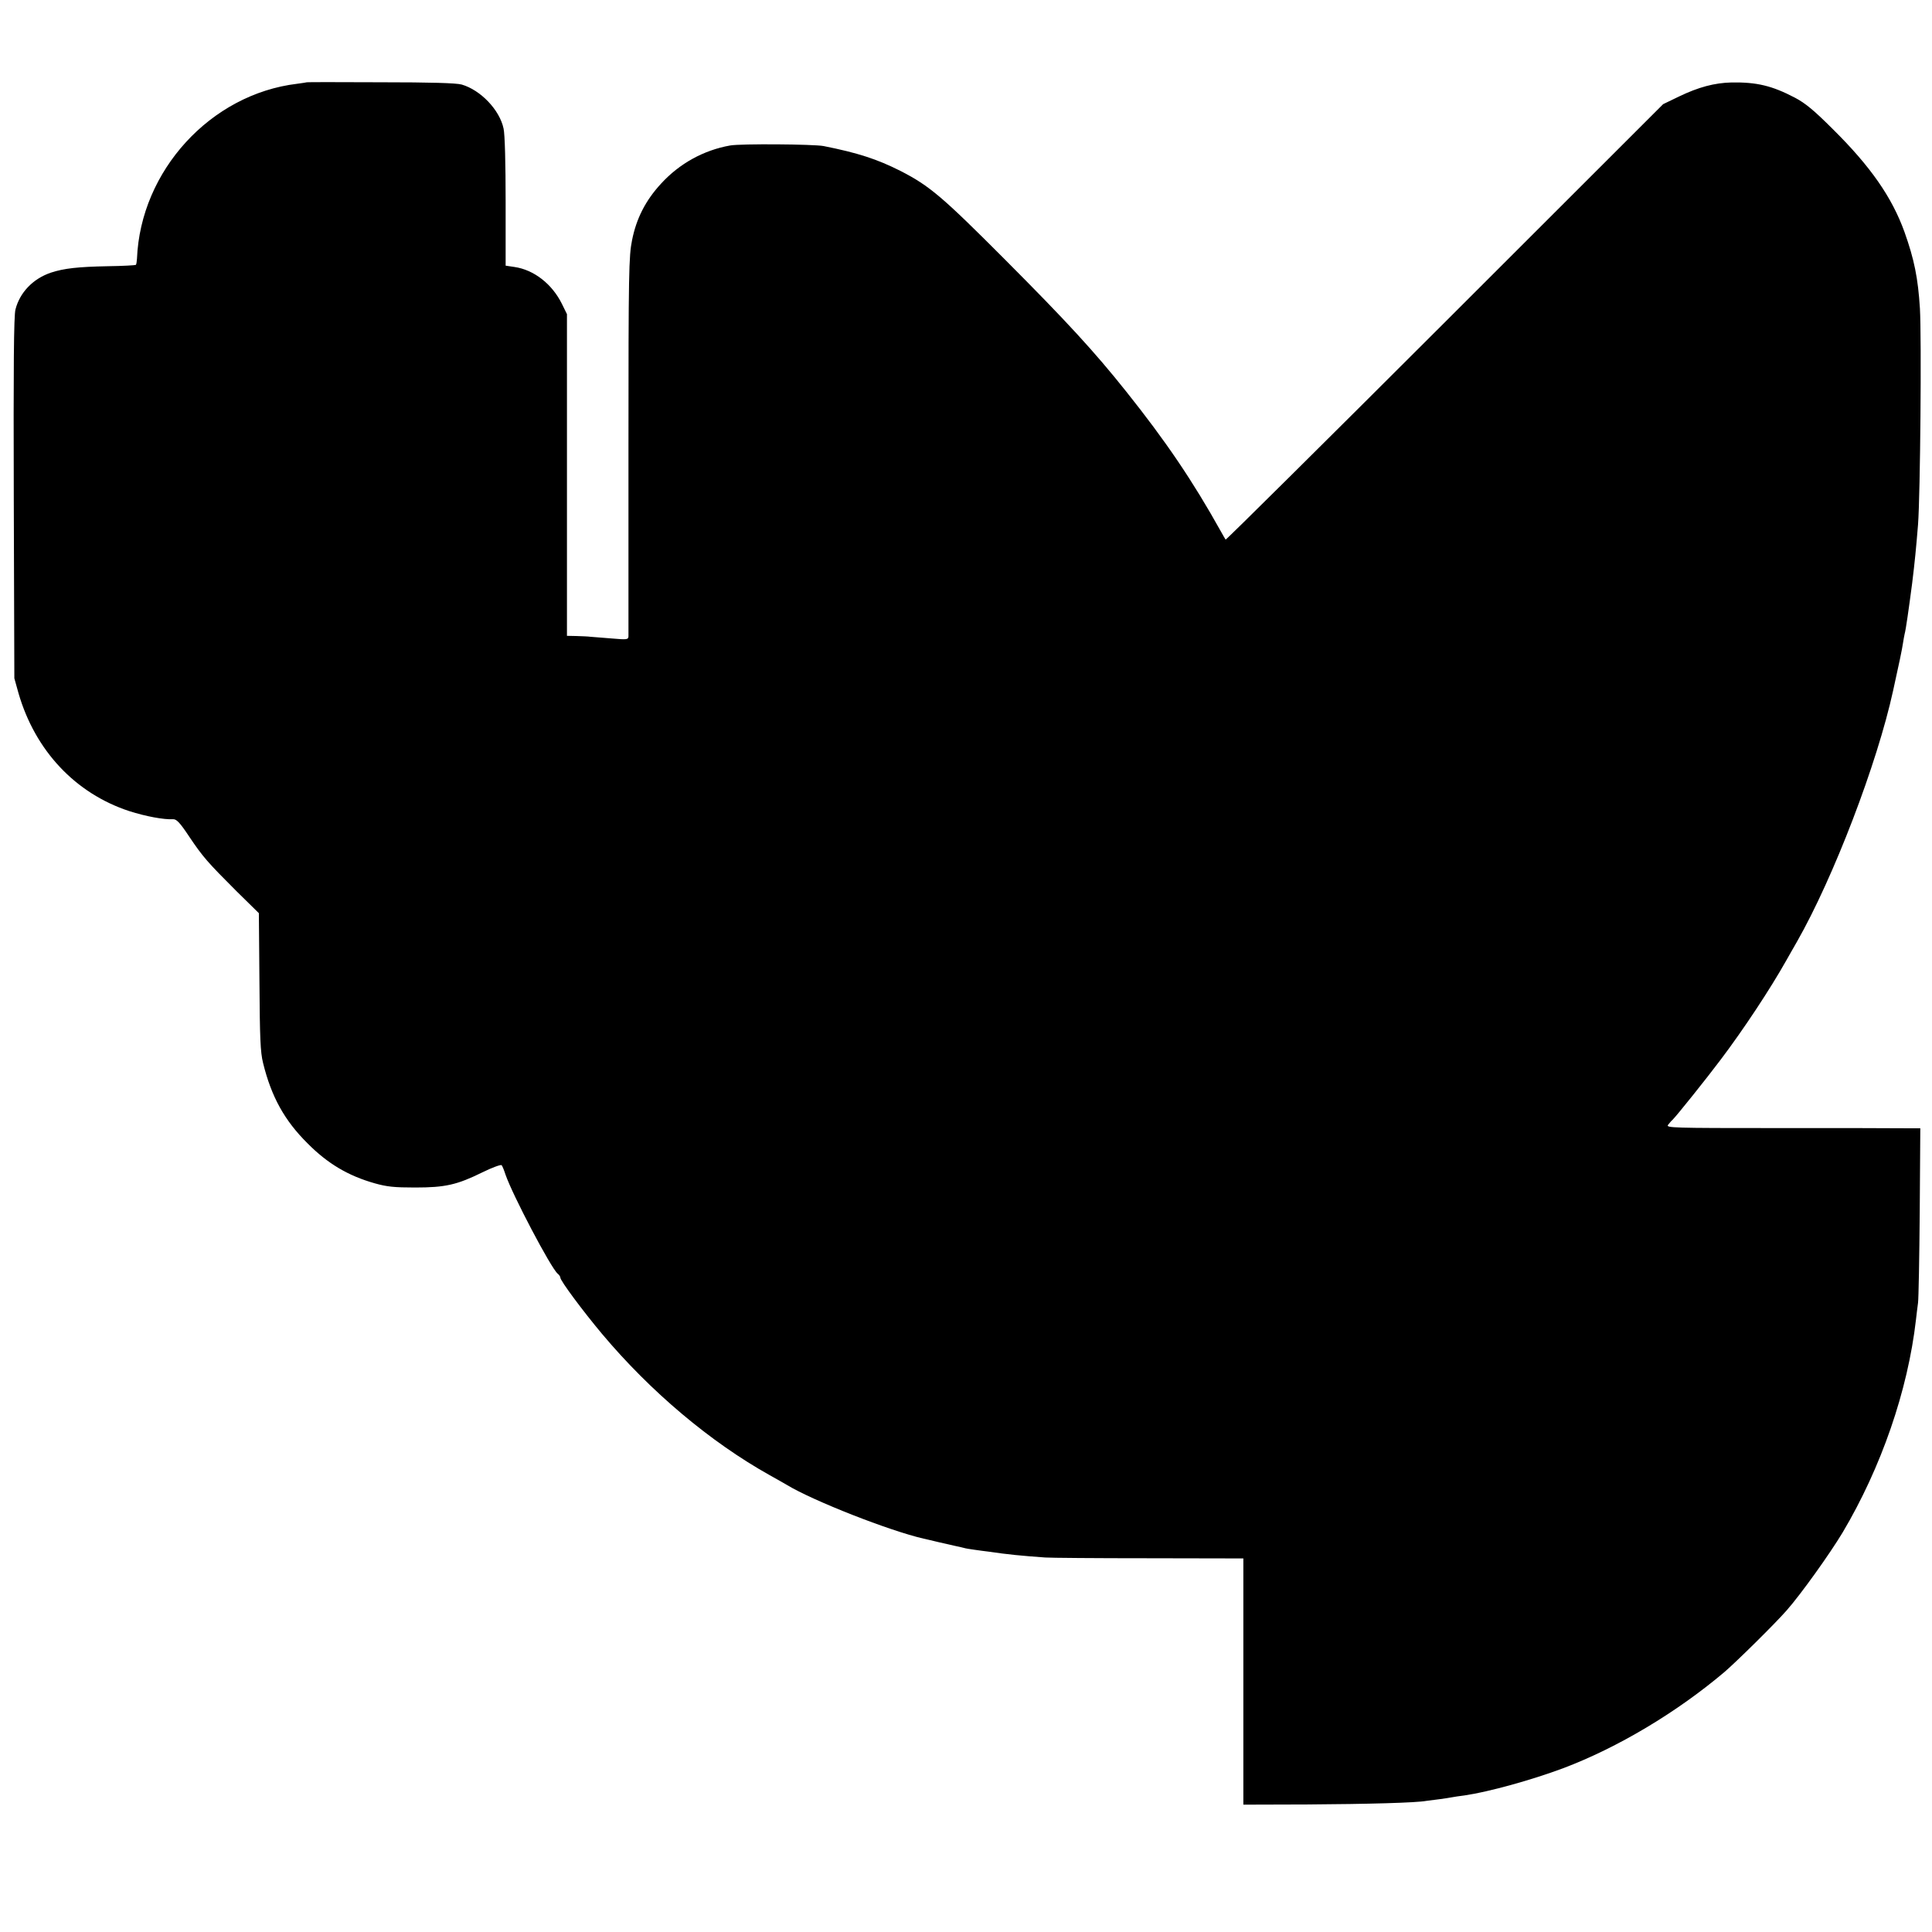 <?xml version="1.0" standalone="no"?>
<!DOCTYPE svg PUBLIC "-//W3C//DTD SVG 20010904//EN"
 "http://www.w3.org/TR/2001/REC-SVG-20010904/DTD/svg10.dtd">
<svg version="1.0" xmlns="http://www.w3.org/2000/svg"
 width="1024pt" height="1024pt" viewBox="0 0 1024 1024"
 preserveAspectRatio="xMidYMid meet">
<g transform="translate(0,1024) scale(0.1,-0.1)"
fill="#000000" stroke="none">
<path d="M1627 9804 c-1 -1 -24 -4 -52 -8 -459 -55 -830 -461 -849 -927 -1
-15 -3 -30 -6 -33 -3 -2 -70 -6 -149 -7 -156 -3 -231 -11 -301 -34 -95 -32
-165 -105 -188 -195 -9 -33 -11 -305 -9 -1000 l3 -955 22 -79 c88 -304 301
-531 587 -625 87 -28 185 -46 232 -43 18 1 36 -17 85 -91 74 -110 98 -137 251
-290 l119 -117 3 -363 c2 -299 5 -374 19 -430 44 -180 114 -306 236 -427 106
-107 215 -172 357 -212 64 -18 103 -22 213 -22 160 0 222 14 358 81 51 25 97
42 101 37 4 -5 13 -27 20 -49 37 -108 241 -496 277 -526 8 -6 14 -16 14 -21 0
-16 118 -175 221 -298 257 -306 574 -573 889 -749 41 -23 82 -46 90 -51 140
-85 546 -244 725 -285 11 -2 47 -11 81 -19 34 -8 73 -17 88 -20 14 -3 34 -7
44 -10 9 -3 35 -7 57 -10 22 -3 56 -8 75 -10 101 -15 174 -22 300 -31 25 -2
271 -4 548 -4 l502 -1 0 -652 0 -653 337 1 c325 2 580 9 633 19 14 2 45 6 70
9 25 3 54 8 65 10 11 2 42 7 68 10 129 19 353 81 522 144 289 109 602 296 855
510 66 57 267 255 330 327 75 85 228 299 296 412 205 345 346 753 389 1128 3
28 8 68 11 90 3 22 7 239 9 483 l3 442 -86 0 c-48 1 -352 1 -675 1 -554 0
-588 1 -576 17 7 9 18 22 24 27 20 19 181 220 256 320 120 159 261 372 347
525 11 19 36 64 57 100 193 339 424 941 509 1330 31 140 48 221 52 250 3 19 7
42 9 50 6 20 22 132 40 270 14 114 21 186 31 310 12 159 19 986 10 1145 -10
161 -30 260 -82 406 -66 183 -179 346 -379 544 -100 100 -146 138 -201 167
-122 64 -203 83 -336 81 -91 -2 -176 -25 -278 -74 l-85 -41 -1157 -1156 c-637
-636 -1159 -1154 -1162 -1152 -2 3 -14 23 -26 45 -147 264 -291 477 -501 740
-168 211 -316 372 -644 701 -330 331 -398 389 -552 468 -125 63 -227 96 -408
132 -54 10 -439 13 -495 3 -141 -25 -269 -96 -366 -202 -83 -90 -131 -185
-154 -300 -17 -85 -19 -163 -19 -1087 0 -547 0 -1003 0 -1013 -1 -17 -8 -18
-88 -11 -49 4 -99 8 -113 9 -14 2 -47 3 -75 4 l-50 1 0 853 0 852 -27 55 c-52
105 -148 180 -251 195 l-47 7 0 339 c0 202 -4 358 -11 388 -21 99 -122 204
-222 233 -29 8 -164 12 -430 12 -214 1 -389 1 -390 0z"/>
</g>
</svg>
